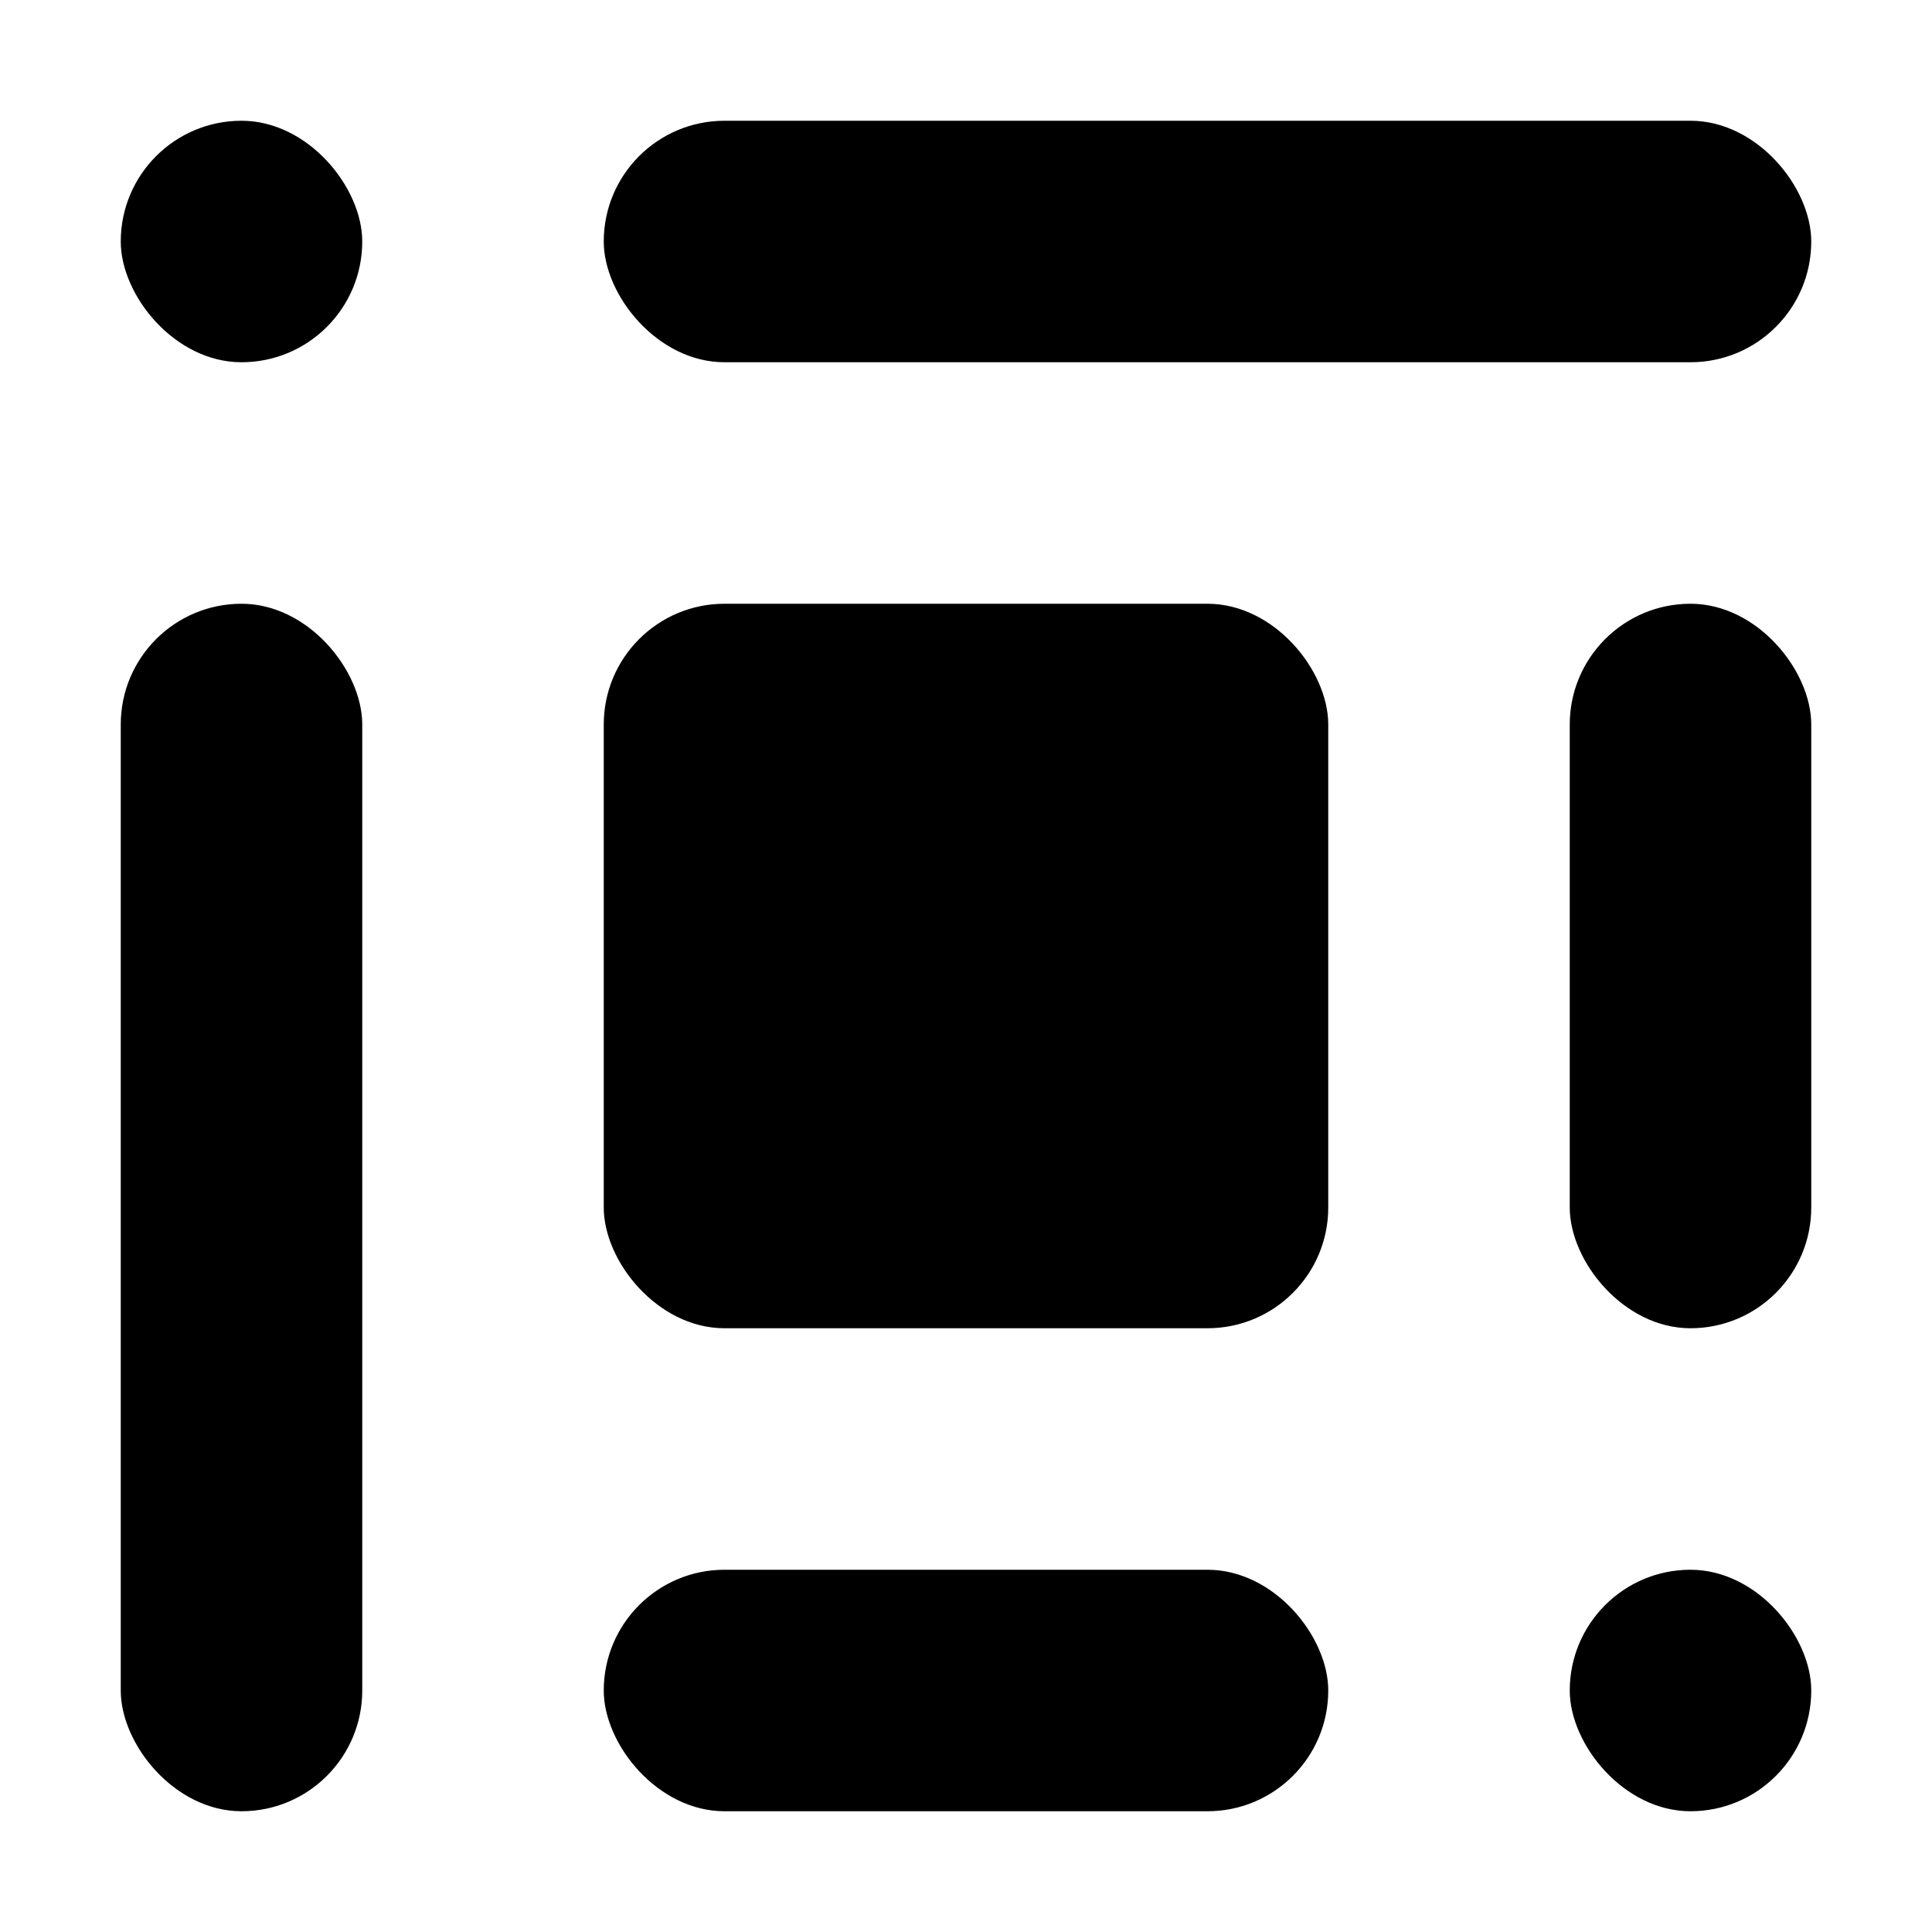 <svg width="16" height="16" viewBox="0 0 16 16" fill="none" xmlns="http://www.w3.org/2000/svg">
<rect x="5" y="5" width="6" height="6" rx="1" fill="currentColor"/>
<rect x="1" y="5" width="2" height="10" rx="1" fill="currentColor"/>
<rect x="13" y="5" width="2" height="6" rx="1" fill="currentColor"/>
<rect x="5" y="1" width="10" height="2" rx="1" fill="currentColor"/>
<rect x="1" y="1" width="2" height="2" rx="1" fill="currentColor"/>
<rect x="13" y="13" width="2" height="2" rx="1" fill="currentColor"/>
<rect x="5" y="13" width="6" height="2" rx="1" fill="currentColor"/>
</svg>
